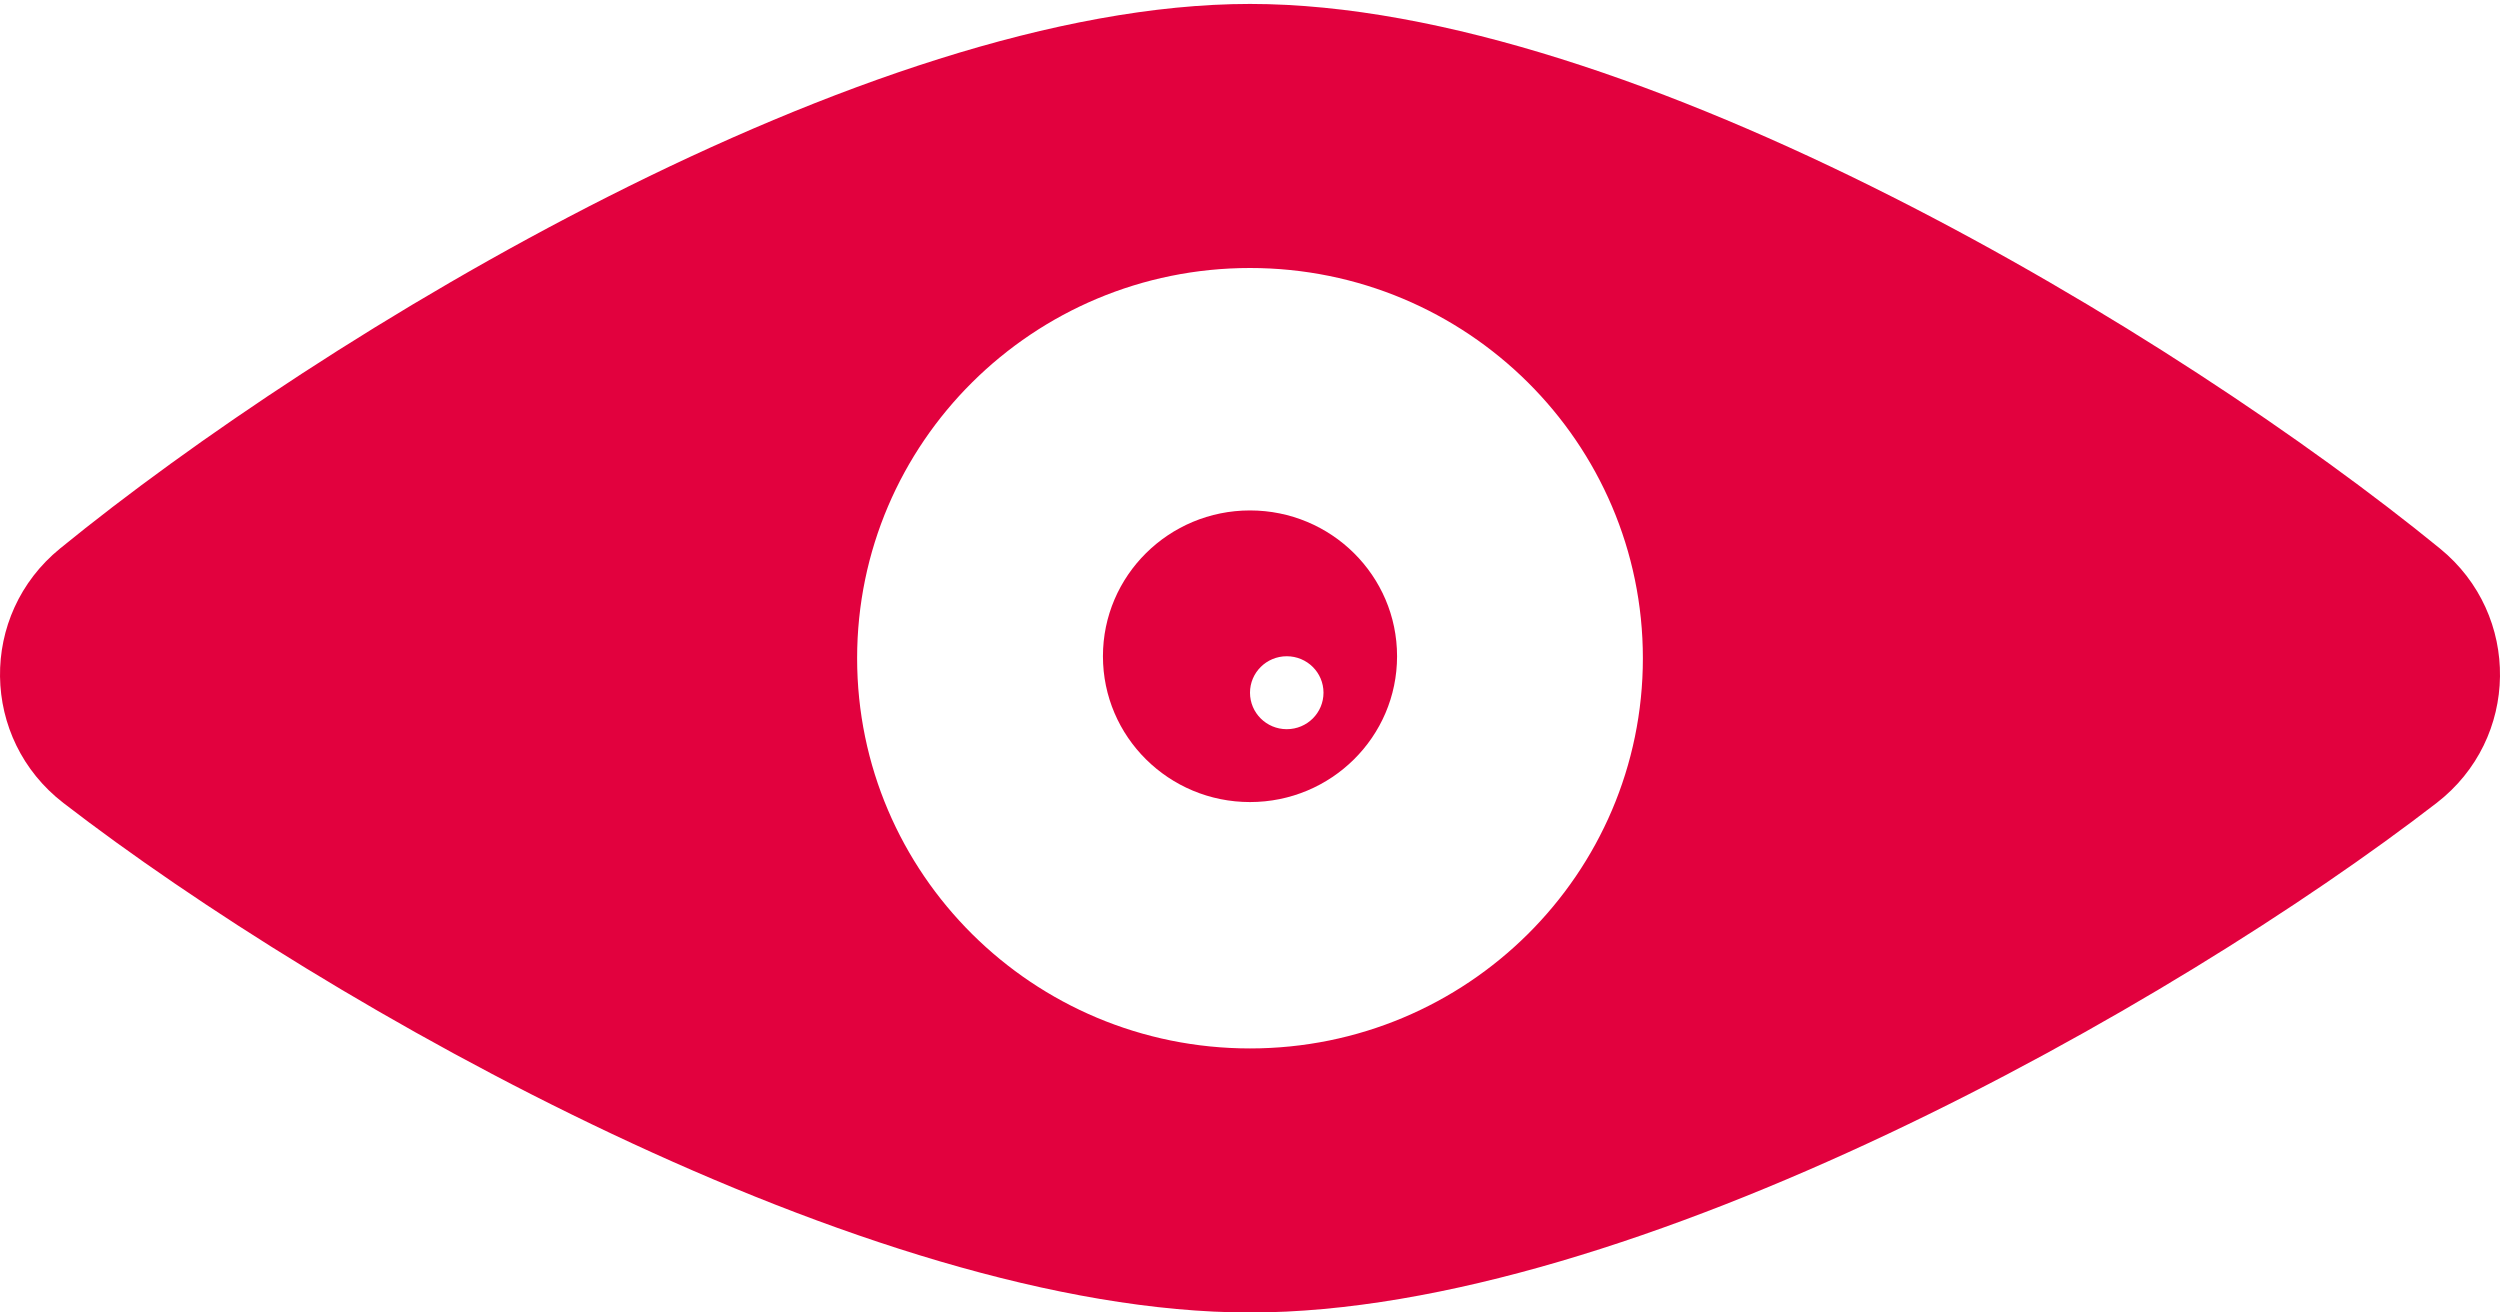 <?xml version="1.0" encoding="UTF-8" standalone="no"?>
<svg width="40px" height="21px" viewBox="0 0 40 21" version="1.1" xmlns="http://www.w3.org/2000/svg" xmlns:xlink="http://www.w3.org/1999/xlink">
    <!-- Generator: Sketch 43.2 (39069) - http://www.bohemiancoding.com/sketch -->
    <title>eye-icon</title>
    <desc>Created with Sketch.</desc>
    <defs></defs>
    <g id="Page-1" stroke="none" stroke-width="1" fill="none" fill-rule="evenodd">
        <g id="manual-intro" transform="translate(-466, -81)" fill="#E2013E">
            <g id="nav-bar">
                <g id="eye-icon" transform="translate(466, 81)">
                    <g>
                        <path d="M20.588,11.667 C20.263,11.667 20,11.406 20,11.083 C20,10.761 20.263,10.5 20.588,10.5 C20.914,10.5 21.176,10.761 21.176,11.083 C21.176,11.406 20.914,11.667 20.588,11.667 M20,8.167 C18.701,8.167 17.647,9.211 17.647,10.5 C17.647,11.789 18.701,12.833 20,12.833 C21.299,12.833 22.353,11.789 22.353,10.5 C22.353,9.211 21.299,8.167 20,8.167" id="Fill-4"></path>
                        <path d="M20,16.775 C16.529,16.775 13.714,13.98 13.714,10.532 C13.714,7.084 16.529,4.288 20,4.288 C23.471,4.288 26.286,7.084 26.286,10.532 C26.286,13.98 23.471,16.775 20,16.775 M39.039,8.776 C34.856,5.363 26.151,0.063 20,0.063 C13.849,0.063 5.144,5.363 0.961,8.776 C-0.342,9.838 -0.316,11.821 1.015,12.848 C5.219,16.091 13.875,21 20,21 C26.125,21 34.781,16.091 38.985,12.848 C40.316,11.821 40.342,9.838 39.039,8.776" id="Fill-1"></path>
                    </g>
                </g>
            </g>
        </g>
    </g>
</svg>